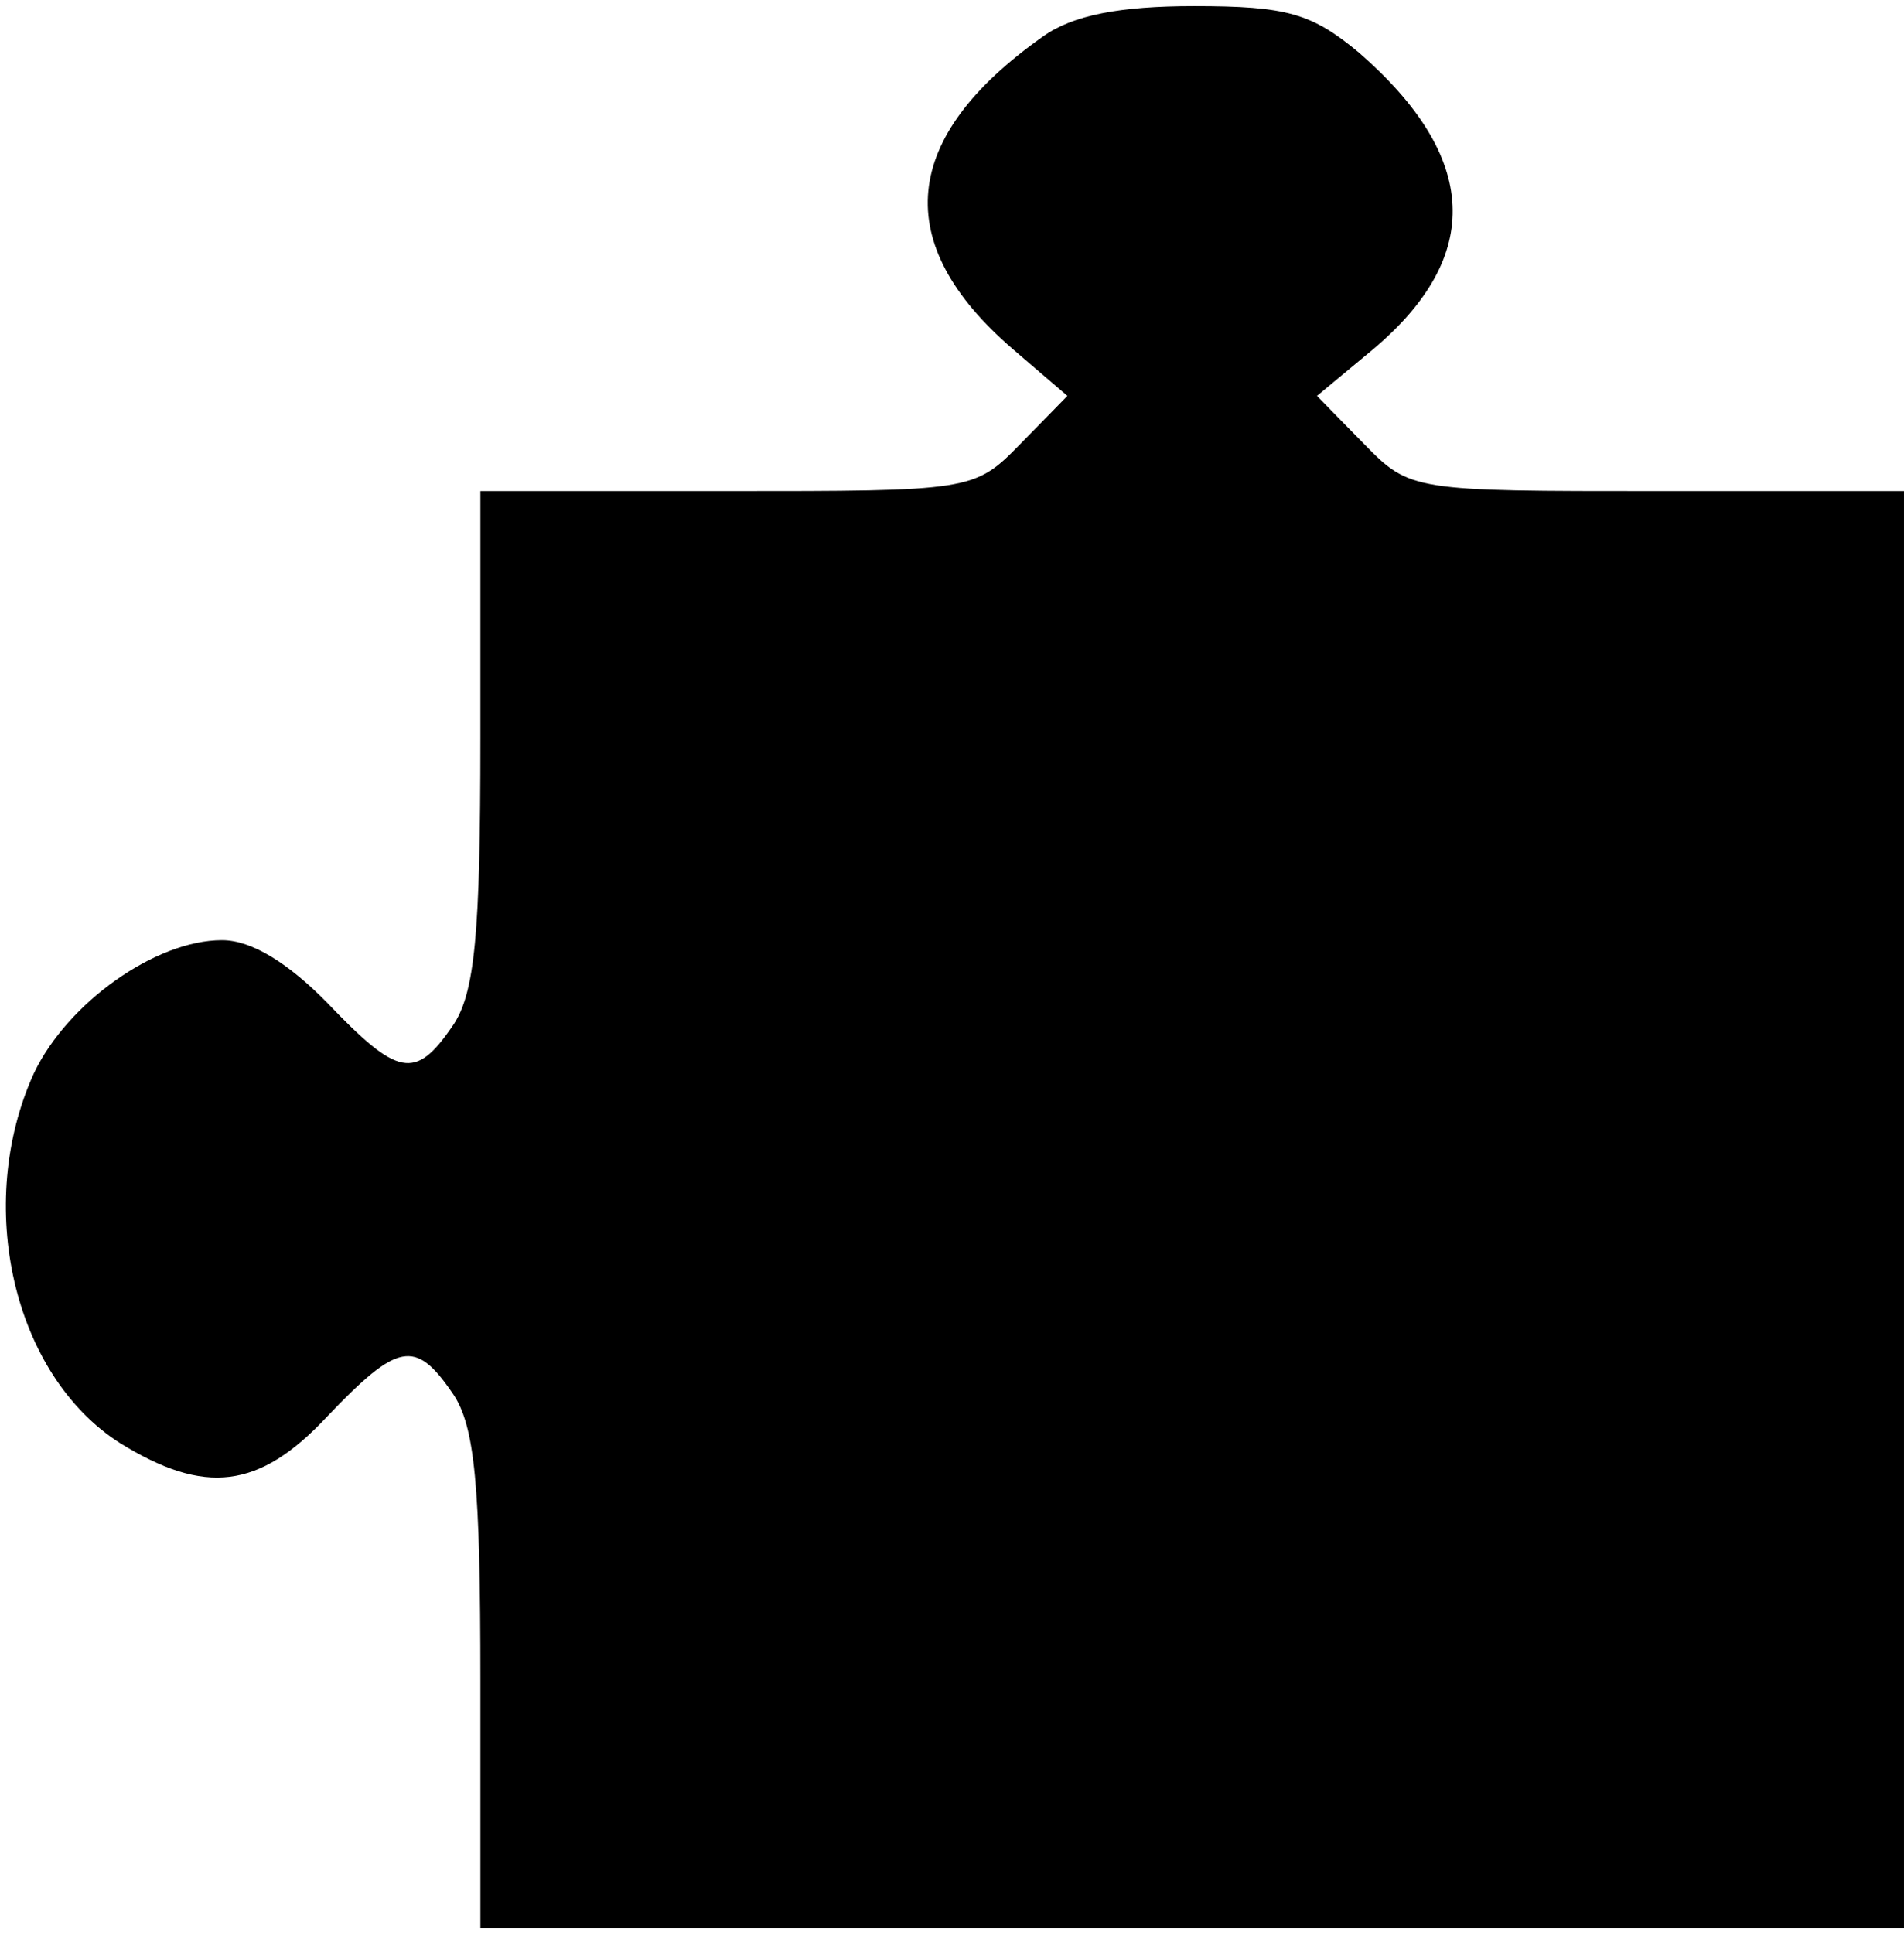 <svg width="200" height="203" viewBox="0 0 200 203" fill="none" xmlns="http://www.w3.org/2000/svg">
<path d="M109.537 3.849C94.584 14.415 93.476 25.547 106.399 36.679L112.122 41.585L107.137 46.679C102.337 51.585 101.968 51.585 76.307 51.585H50.46V77.623C50.46 98 49.907 104.415 47.507 107.811C43.63 113.472 41.783 113.094 34.399 105.359C30.337 101.208 26.46 98.755 23.322 98.755C16.307 98.755 7.076 105.359 3.568 112.717C-2.709 126.491 1.353 144.415 12.614 151.585C21.476 157.057 27.199 156.491 34.399 148.755C41.783 141.019 43.63 140.642 47.507 146.302C49.907 149.698 50.46 156.113 50.46 176.491V202.528H125.23H199.999V127.057V51.585H174.153C148.491 51.585 148.122 51.585 143.322 46.679L138.337 41.585L144.245 36.679C155.876 26.868 155.322 16.491 142.768 5.547C137.783 1.396 135.199 0.642 125.414 0.642C117.66 0.642 112.676 1.585 109.537 3.849Z" fill="black"/>
</svg>
